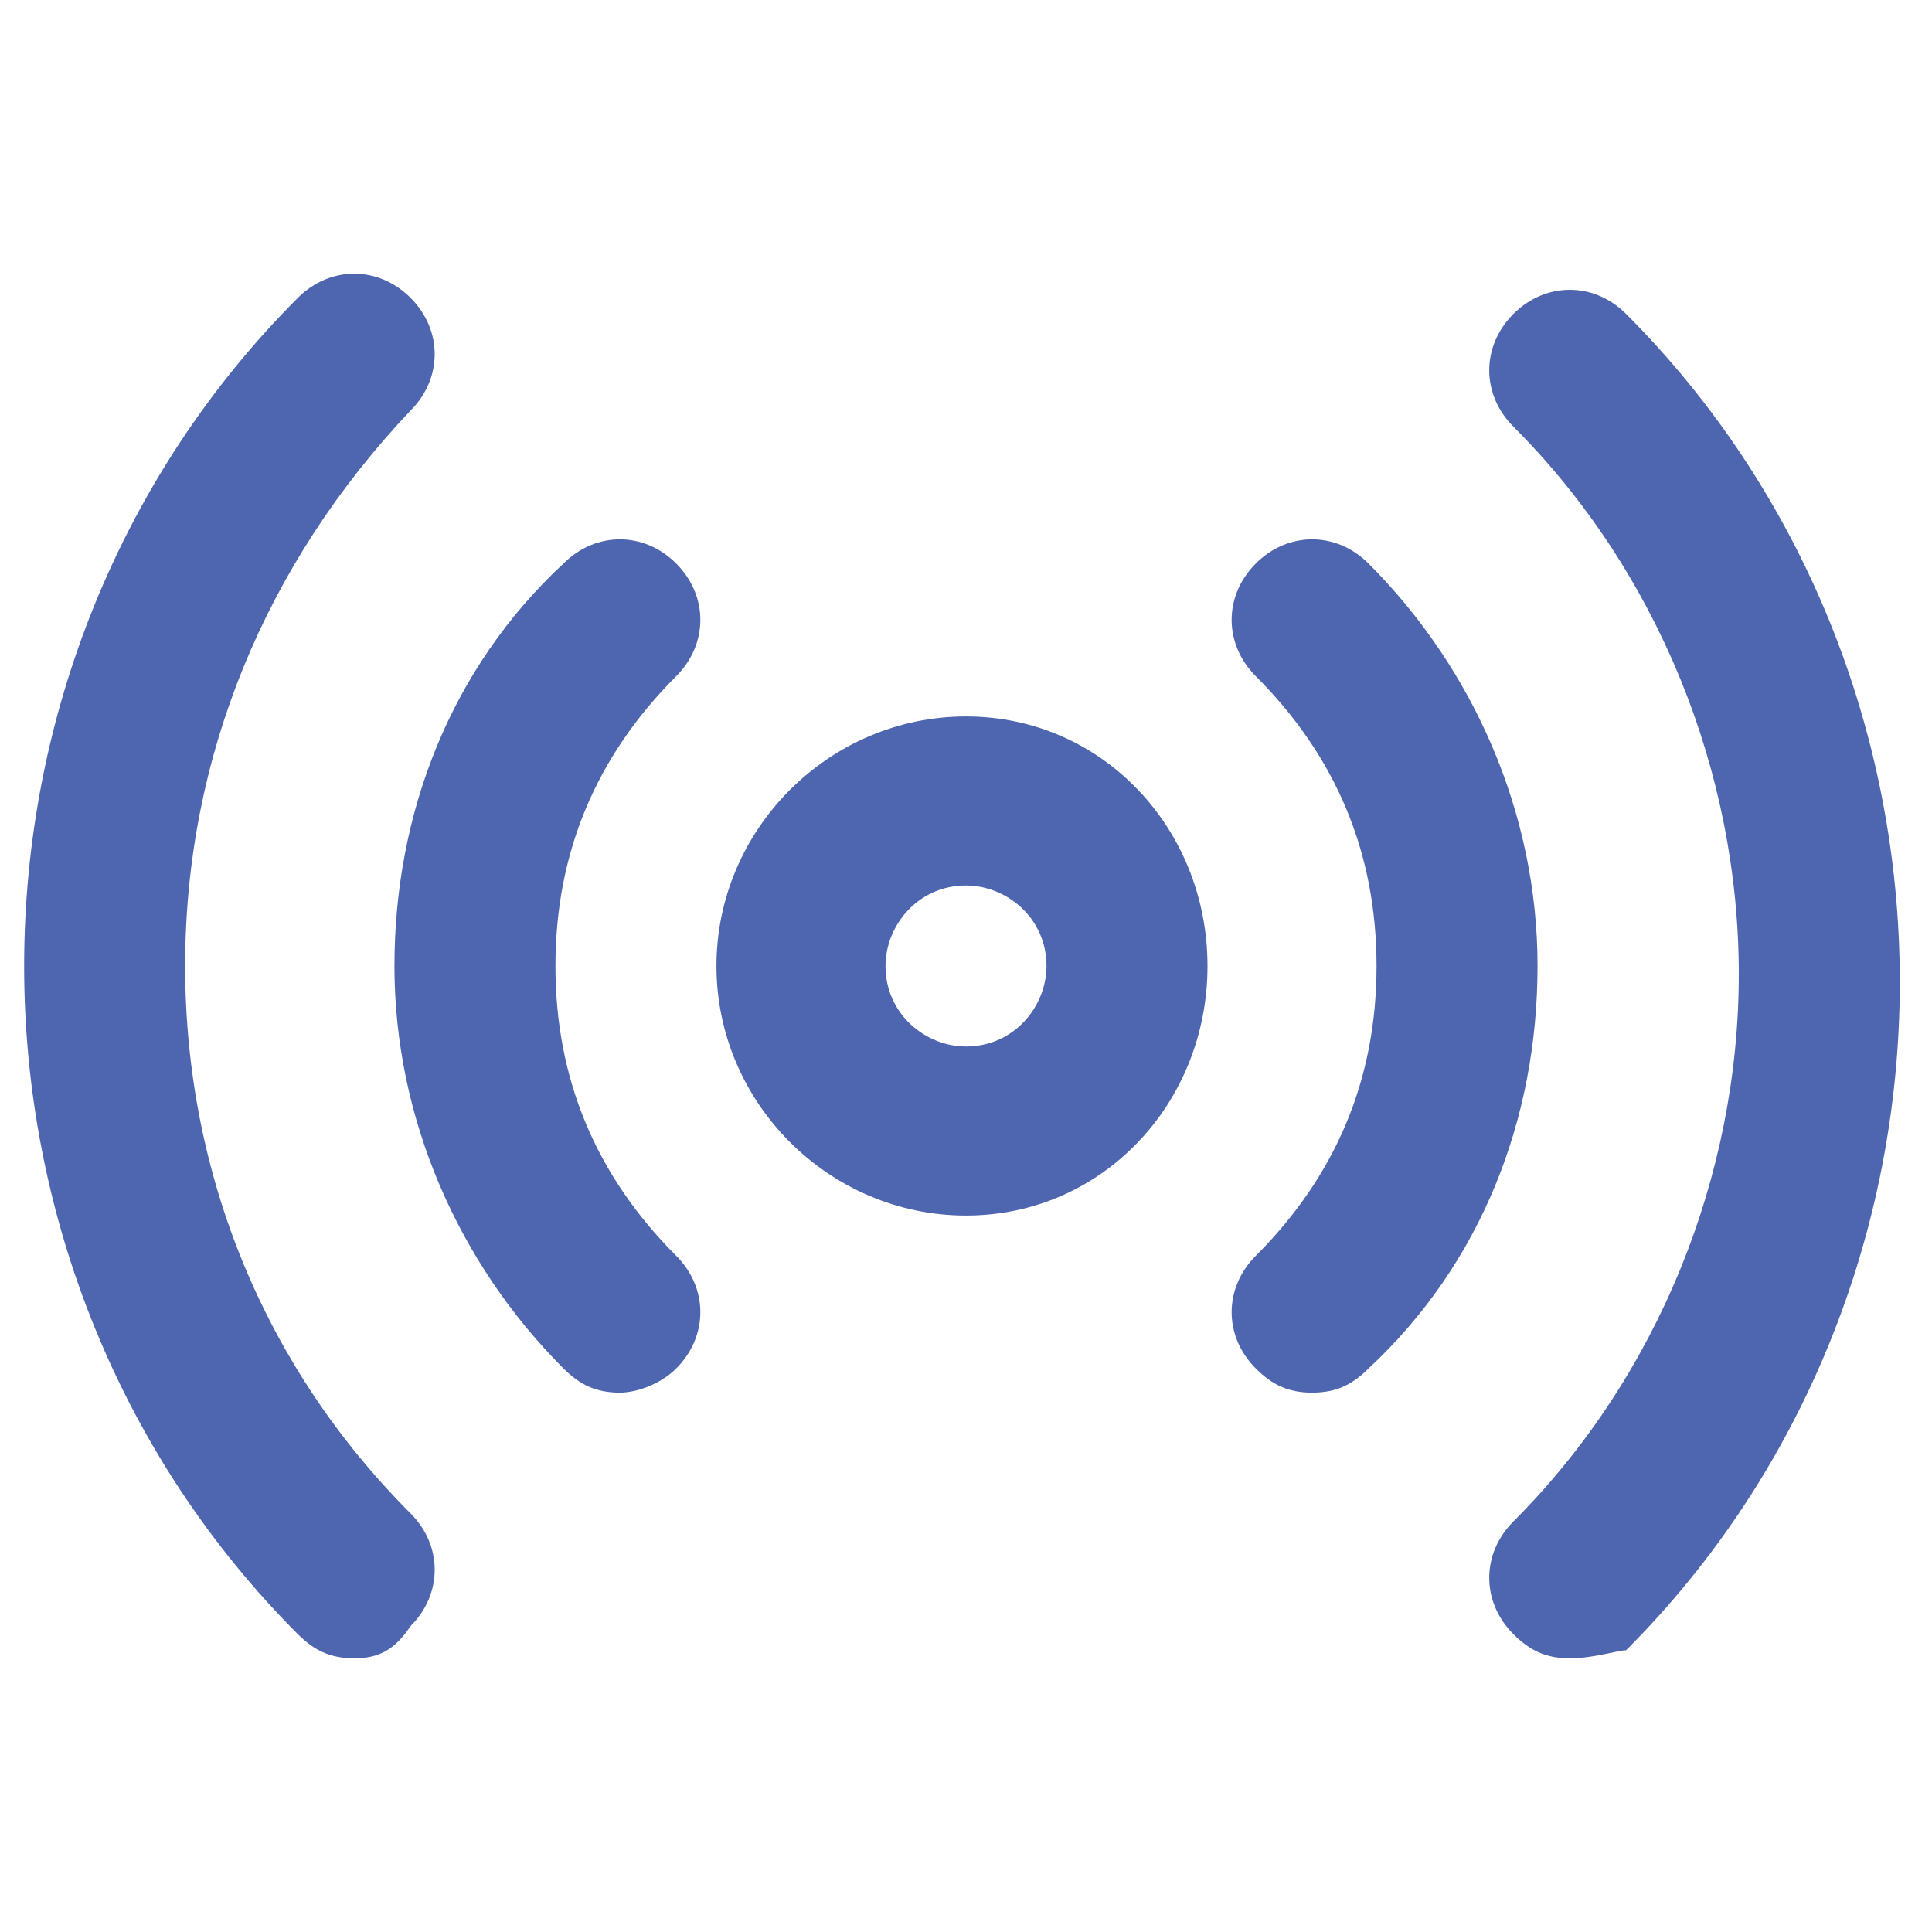 <?xml version="1.0" encoding="utf-8"?>
<!-- Generator: Adobe Illustrator 25.3.1, SVG Export Plug-In . SVG Version: 6.00 Build 0)  -->
<svg version="1.1" id="Layer_1" xmlns="http://www.w3.org/2000/svg" xmlns:xlink="http://www.w3.org/1999/xlink" x="0px" y="0px"
	 viewBox="0 0 24 24" style="enable-background:new 0 0 24 24;" xml:space="preserve">
<style type="text/css">
	.st0{fill:#4E65AF;}
</style>
<g>
	<path class="st0" d="M12,15.1c-1.7,0-3.1-1.4-3.1-3.1s1.4-3.1,3.1-3.1S15,10.3,15,12S13.7,15.1,12,15.1z M12,11c-0.6,0-1,0.5-1,1
		c0,0.6,0.5,1,1,1c0.6,0,1-0.5,1-1C13,11.4,12.5,11,12,11z"/>
	<path class="st0" d="M7.7,17.3c-0.3,0-0.5-0.1-0.7-0.3c-1.3-1.3-2.1-3.1-2.1-5s0.7-3.7,2.1-5c0.4-0.4,1-0.4,1.4,0
		c0.4,0.4,0.4,1,0,1.4c-1,1-1.5,2.2-1.5,3.6s0.5,2.6,1.5,3.6c0.4,0.4,0.4,1,0,1.4C8.2,17.2,7.9,17.3,7.7,17.3z"/>
	<path class="st0" d="M4.4,20.6c-0.3,0-0.5-0.1-0.7-0.3c-2.2-2.2-3.4-5.2-3.4-8.3s1.2-6.1,3.4-8.3c0.4-0.4,1-0.4,1.4,0
		c0.4,0.4,0.4,1,0,1.4C3.3,7,2.3,9.4,2.3,12s1,5,2.8,6.8c0.4,0.4,0.4,1,0,1.4C4.9,20.5,4.7,20.6,4.4,20.6z"/>
	<path class="st0" d="M19.5,20.6c-0.3,0-0.5-0.1-0.7-0.3c-0.4-0.4-0.4-1,0-1.4c1.8-1.8,2.8-4.3,2.8-6.8s-1-5-2.8-6.8
		c-0.4-0.4-0.4-1,0-1.4c0.4-0.4,1-0.4,1.4,0c2.2,2.2,3.4,5.2,3.4,8.3s-1.2,6.1-3.4,8.3C20.1,20.5,19.8,20.6,19.5,20.6z"/>
	<path class="st0" d="M16.3,17.3c-0.3,0-0.5-0.1-0.7-0.3c-0.4-0.4-0.4-1,0-1.4c1-1,1.5-2.2,1.5-3.6s-0.5-2.6-1.5-3.6
		c-0.4-0.4-0.4-1,0-1.4c0.4-0.4,1-0.4,1.4,0c1.3,1.3,2.1,3.1,2.1,5s-0.7,3.7-2.1,5C16.8,17.2,16.6,17.3,16.3,17.3z"/>
</g>
</svg>
